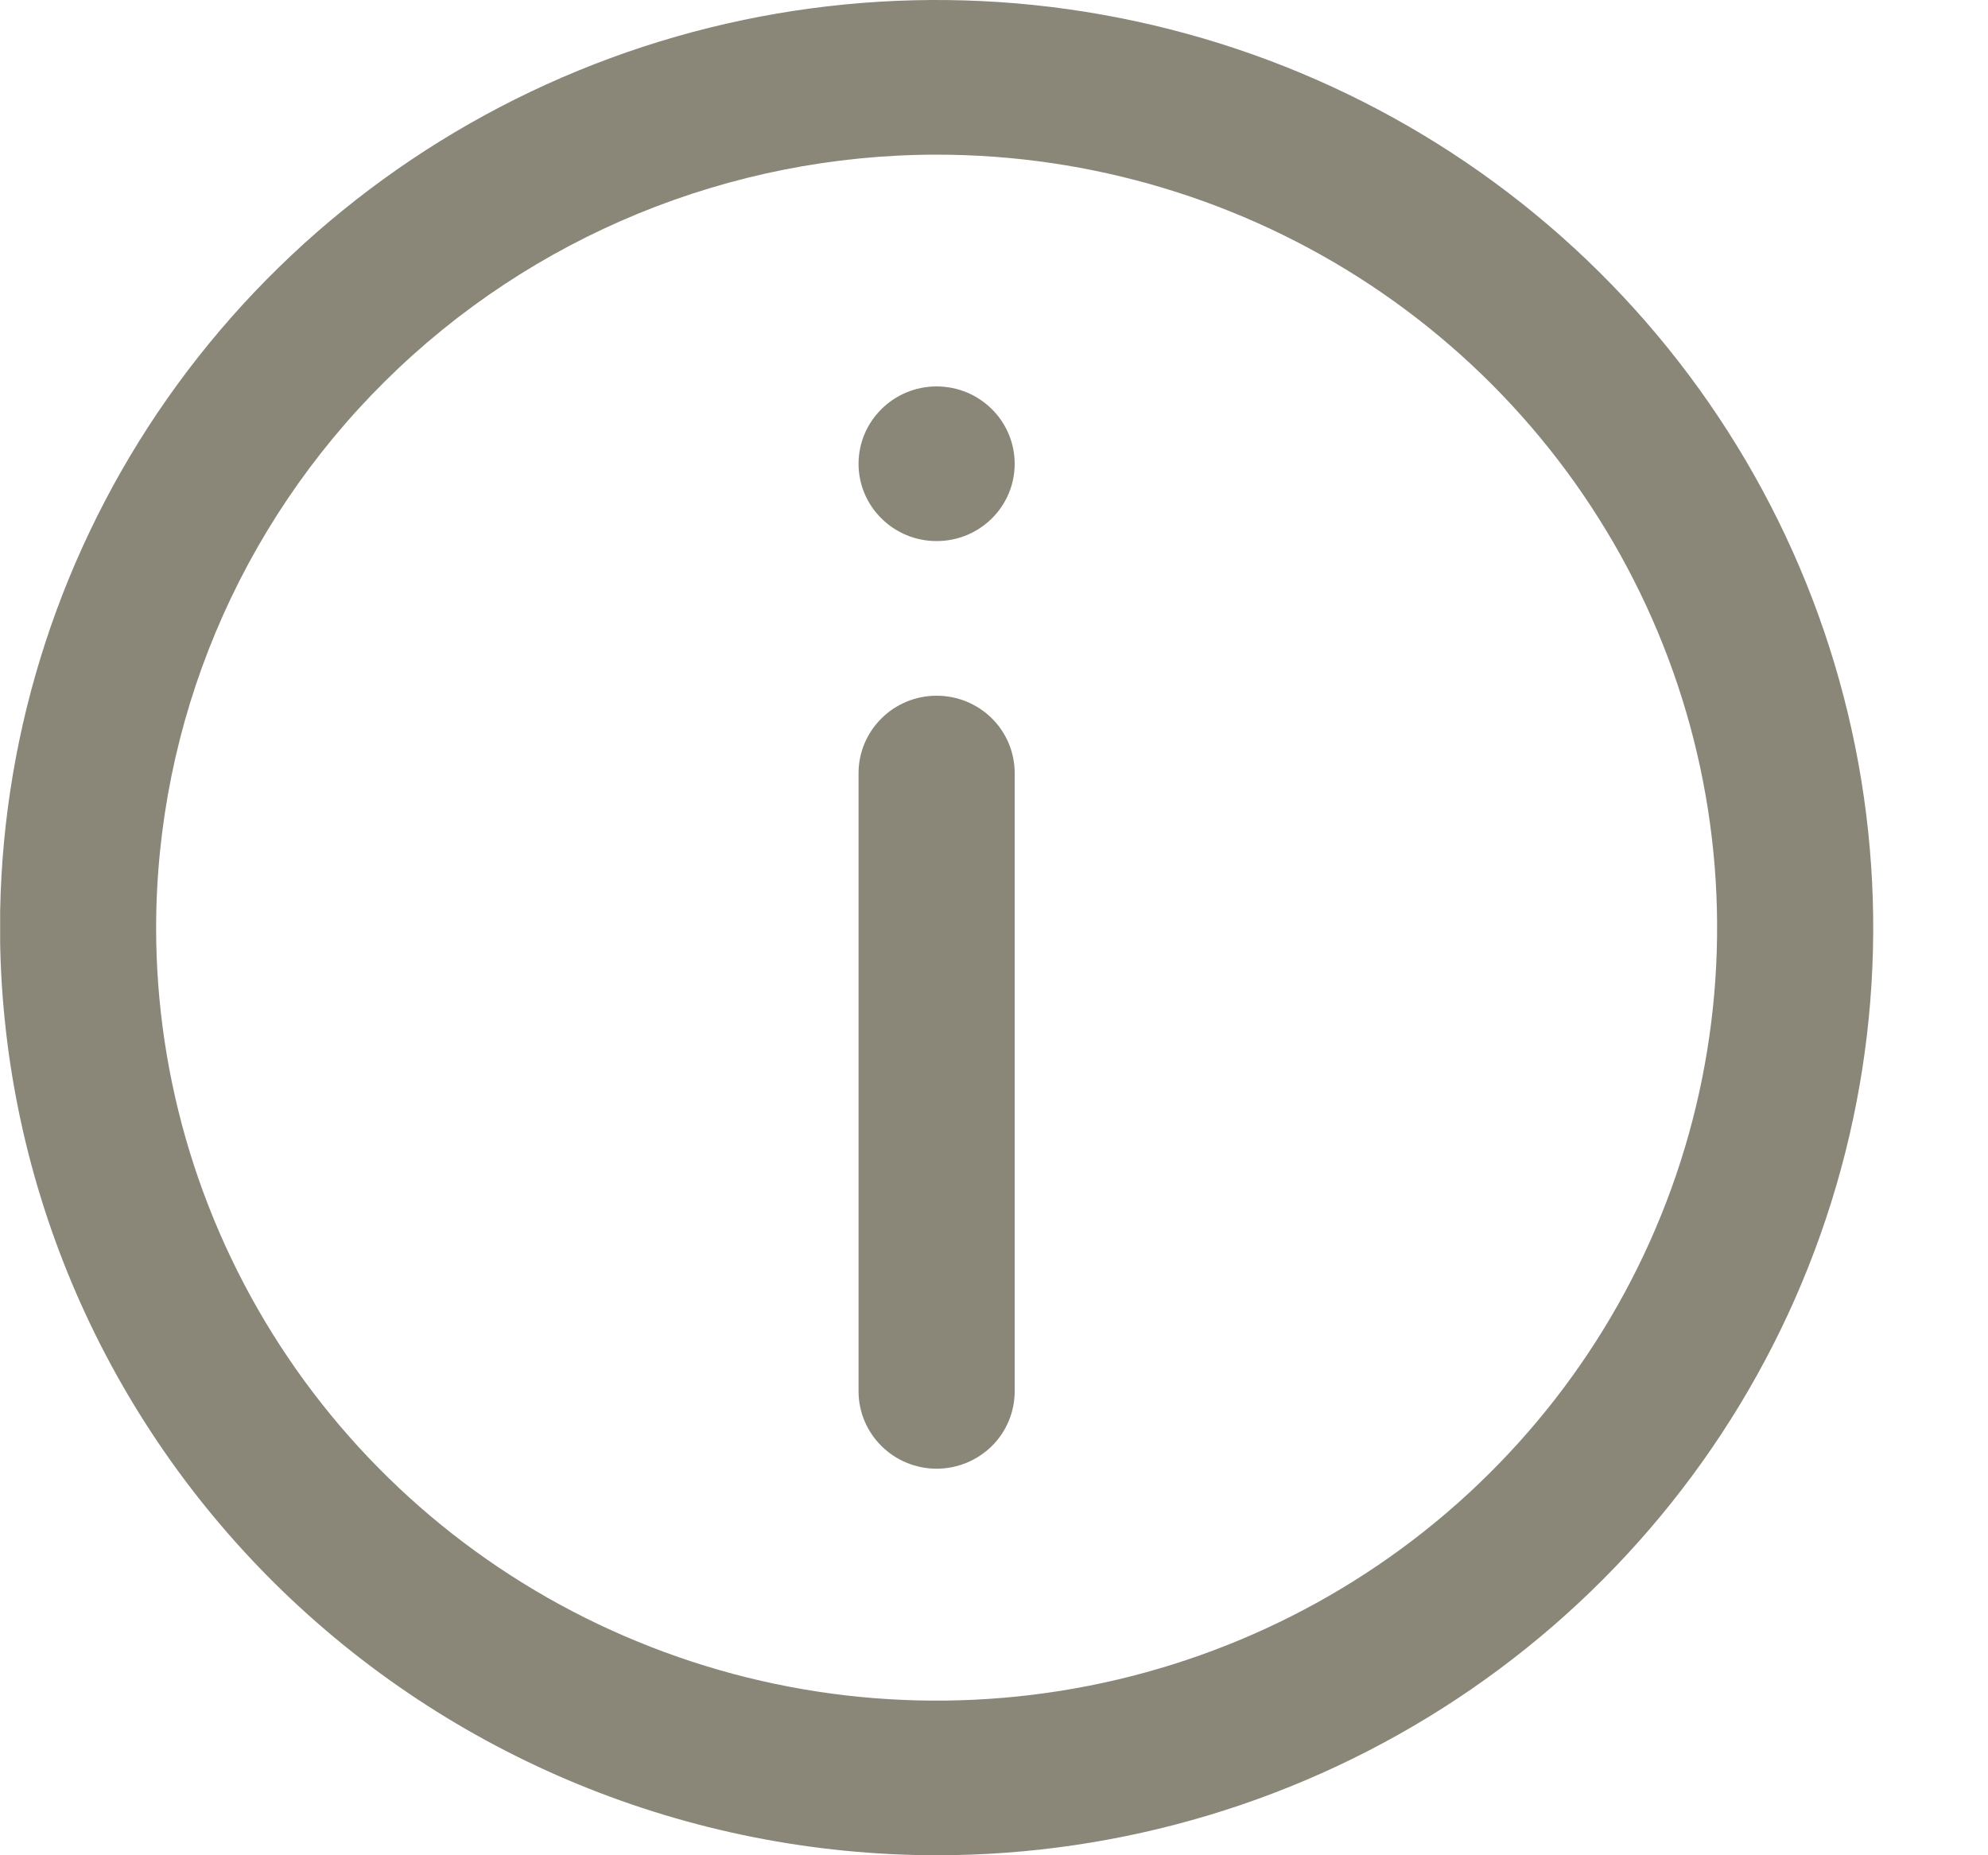 <svg width="15" height="14" viewBox="0 0 15 14" fill="none" xmlns="http://www.w3.org/2000/svg">
<g clip-path="url(#clip0_761_5622)">
<path d="M7.067 14C8.465 14 9.831 13.589 10.993 12.82C12.155 12.051 13.061 10.958 13.596 9.679C14.131 8.4 14.271 6.992 13.998 5.634C13.725 4.277 13.052 3.029 12.064 2.05C11.076 1.071 9.817 0.405 8.446 0.135C7.075 -0.136 5.654 0.003 4.363 0.533C3.072 1.063 1.968 1.96 1.191 3.111C0.415 4.262 0 5.616 0 7C0.002 8.856 0.748 10.635 2.072 11.947C3.397 13.26 5.194 13.998 7.067 14V14ZM7.067 1.167C8.232 1.167 9.37 1.509 10.339 2.15C11.307 2.791 12.062 3.702 12.508 4.768C12.954 5.834 13.07 7.006 12.843 8.138C12.616 9.27 12.055 10.309 11.231 11.125C10.408 11.941 9.358 12.496 8.216 12.721C7.074 12.946 5.89 12.831 4.814 12.389C3.737 11.948 2.818 11.2 2.171 10.241C1.524 9.282 1.178 8.154 1.178 7C1.18 5.453 1.801 3.971 2.905 2.877C4.009 1.783 5.506 1.168 7.067 1.167Z" fill="#8A8779"/>
<path d="M7.067 11.083C7.224 11.083 7.373 11.021 7.484 10.912C7.594 10.803 7.656 10.654 7.656 10.5L7.656 5.833C7.656 5.678 7.594 5.53 7.484 5.421C7.373 5.311 7.224 5.25 7.067 5.25C6.911 5.25 6.761 5.311 6.651 5.421C6.541 5.53 6.478 5.678 6.478 5.833L6.478 10.5C6.478 10.654 6.541 10.803 6.651 10.912C6.761 11.021 6.911 11.083 7.067 11.083Z" fill="#8A8779"/>
<path d="M6.478 3.5C6.478 3.822 6.742 4.083 7.067 4.083C7.393 4.083 7.656 3.822 7.656 3.5C7.656 3.178 7.393 2.916 7.067 2.916C6.742 2.916 6.478 3.178 6.478 3.5Z" fill="#8A8779"/>
</g>
<defs>
<clipPath id="clip0_761_5622">
<rect width="14.133" height="14" fill="white" transform="translate(14.134 14) rotate(-180)"/>
</clipPath>
</defs>
</svg>
